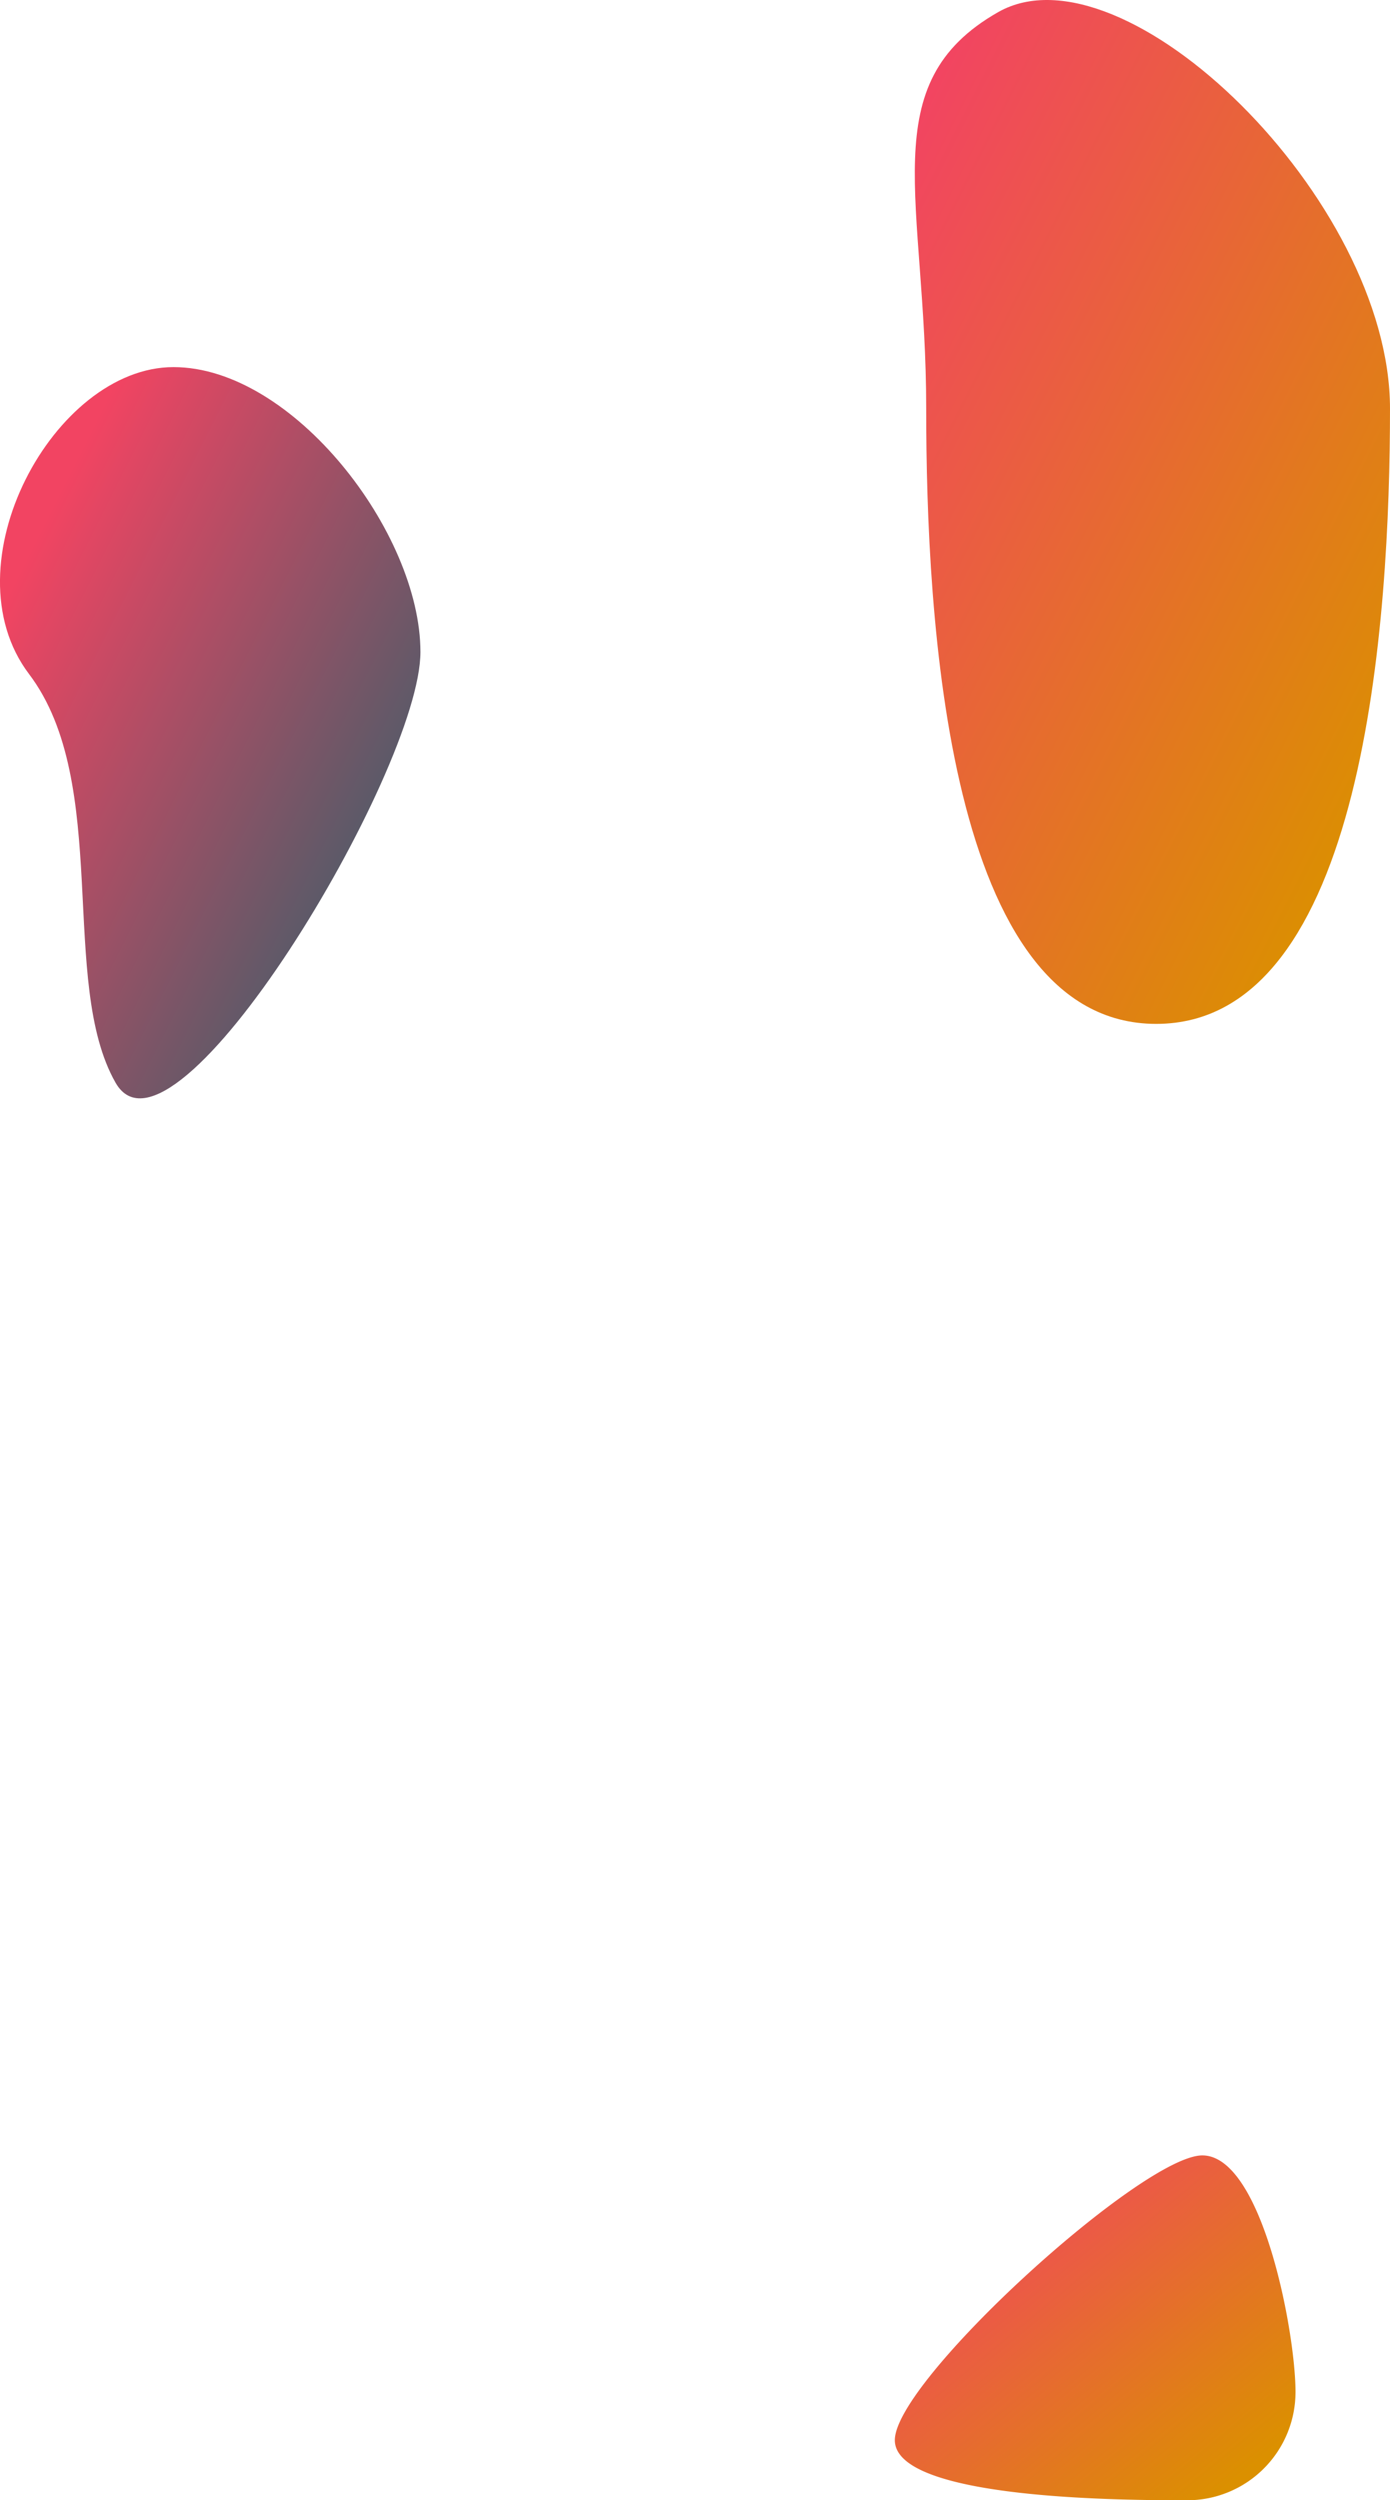 <svg xmlns="http://www.w3.org/2000/svg" xmlns:xlink="http://www.w3.org/1999/xlink" width="448.486" height="806.645" viewBox="0 0 448.486 806.645">
  <defs>
    <linearGradient id="linear-gradient" x1="0.129" y1="0.103" x2="0.895" y2="0.9" gradientUnits="objectBoundingBox">
      <stop offset="0" stop-color="#f24462"/>
      <stop offset="1" stop-color="#2a616a"/>
    </linearGradient>
    <linearGradient id="linear-gradient-2" x1="0.129" y1="0.103" x2="0.895" y2="0.9" gradientUnits="objectBoundingBox">
      <stop offset="0" stop-color="#f24462"/>
      <stop offset="1" stop-color="#db9000"/>
    </linearGradient>
  </defs>
  <g id="Forth_Blob" data-name="Forth Blob" transform="translate(-695.218 -3051.674)">
    <path id="Path_246" data-name="Path 246" d="M60.076-23.5c38.53,0,79.688,53.385,79.688,91.915S59.86,239.8,41.39,207.36s-1.248-96.586-27.9-131.82S21.546-23.5,60.076-23.5Z" transform="translate(691.108 3193.611)" fill="url(#linear-gradient)"/>
    <path id="Path_245" data-name="Path 245" d="M124.324-6.307C164.845-29.384,250.767,54.08,250.767,121.6s-7.916,198.5-75.436,198.5-74.21-130.983-74.21-198.5S83.8,16.77,124.324-6.307Z" transform="translate(892.937 3061.902)" fill="url(#linear-gradient-2)"/>
    <path id="Path_247" data-name="Path 247" d="M1.213-68.272c19.3,0,30.068,57.026,30.068,76.322A34.939,34.939,0,0,1-3.658,42.988C-22.954,42.988-98,42.9-98,23.6S-18.083-68.272,1.213-68.272Z" transform="translate(1081.937 3815.331)" fill="url(#linear-gradient-2)"/>
  </g>
</svg>
